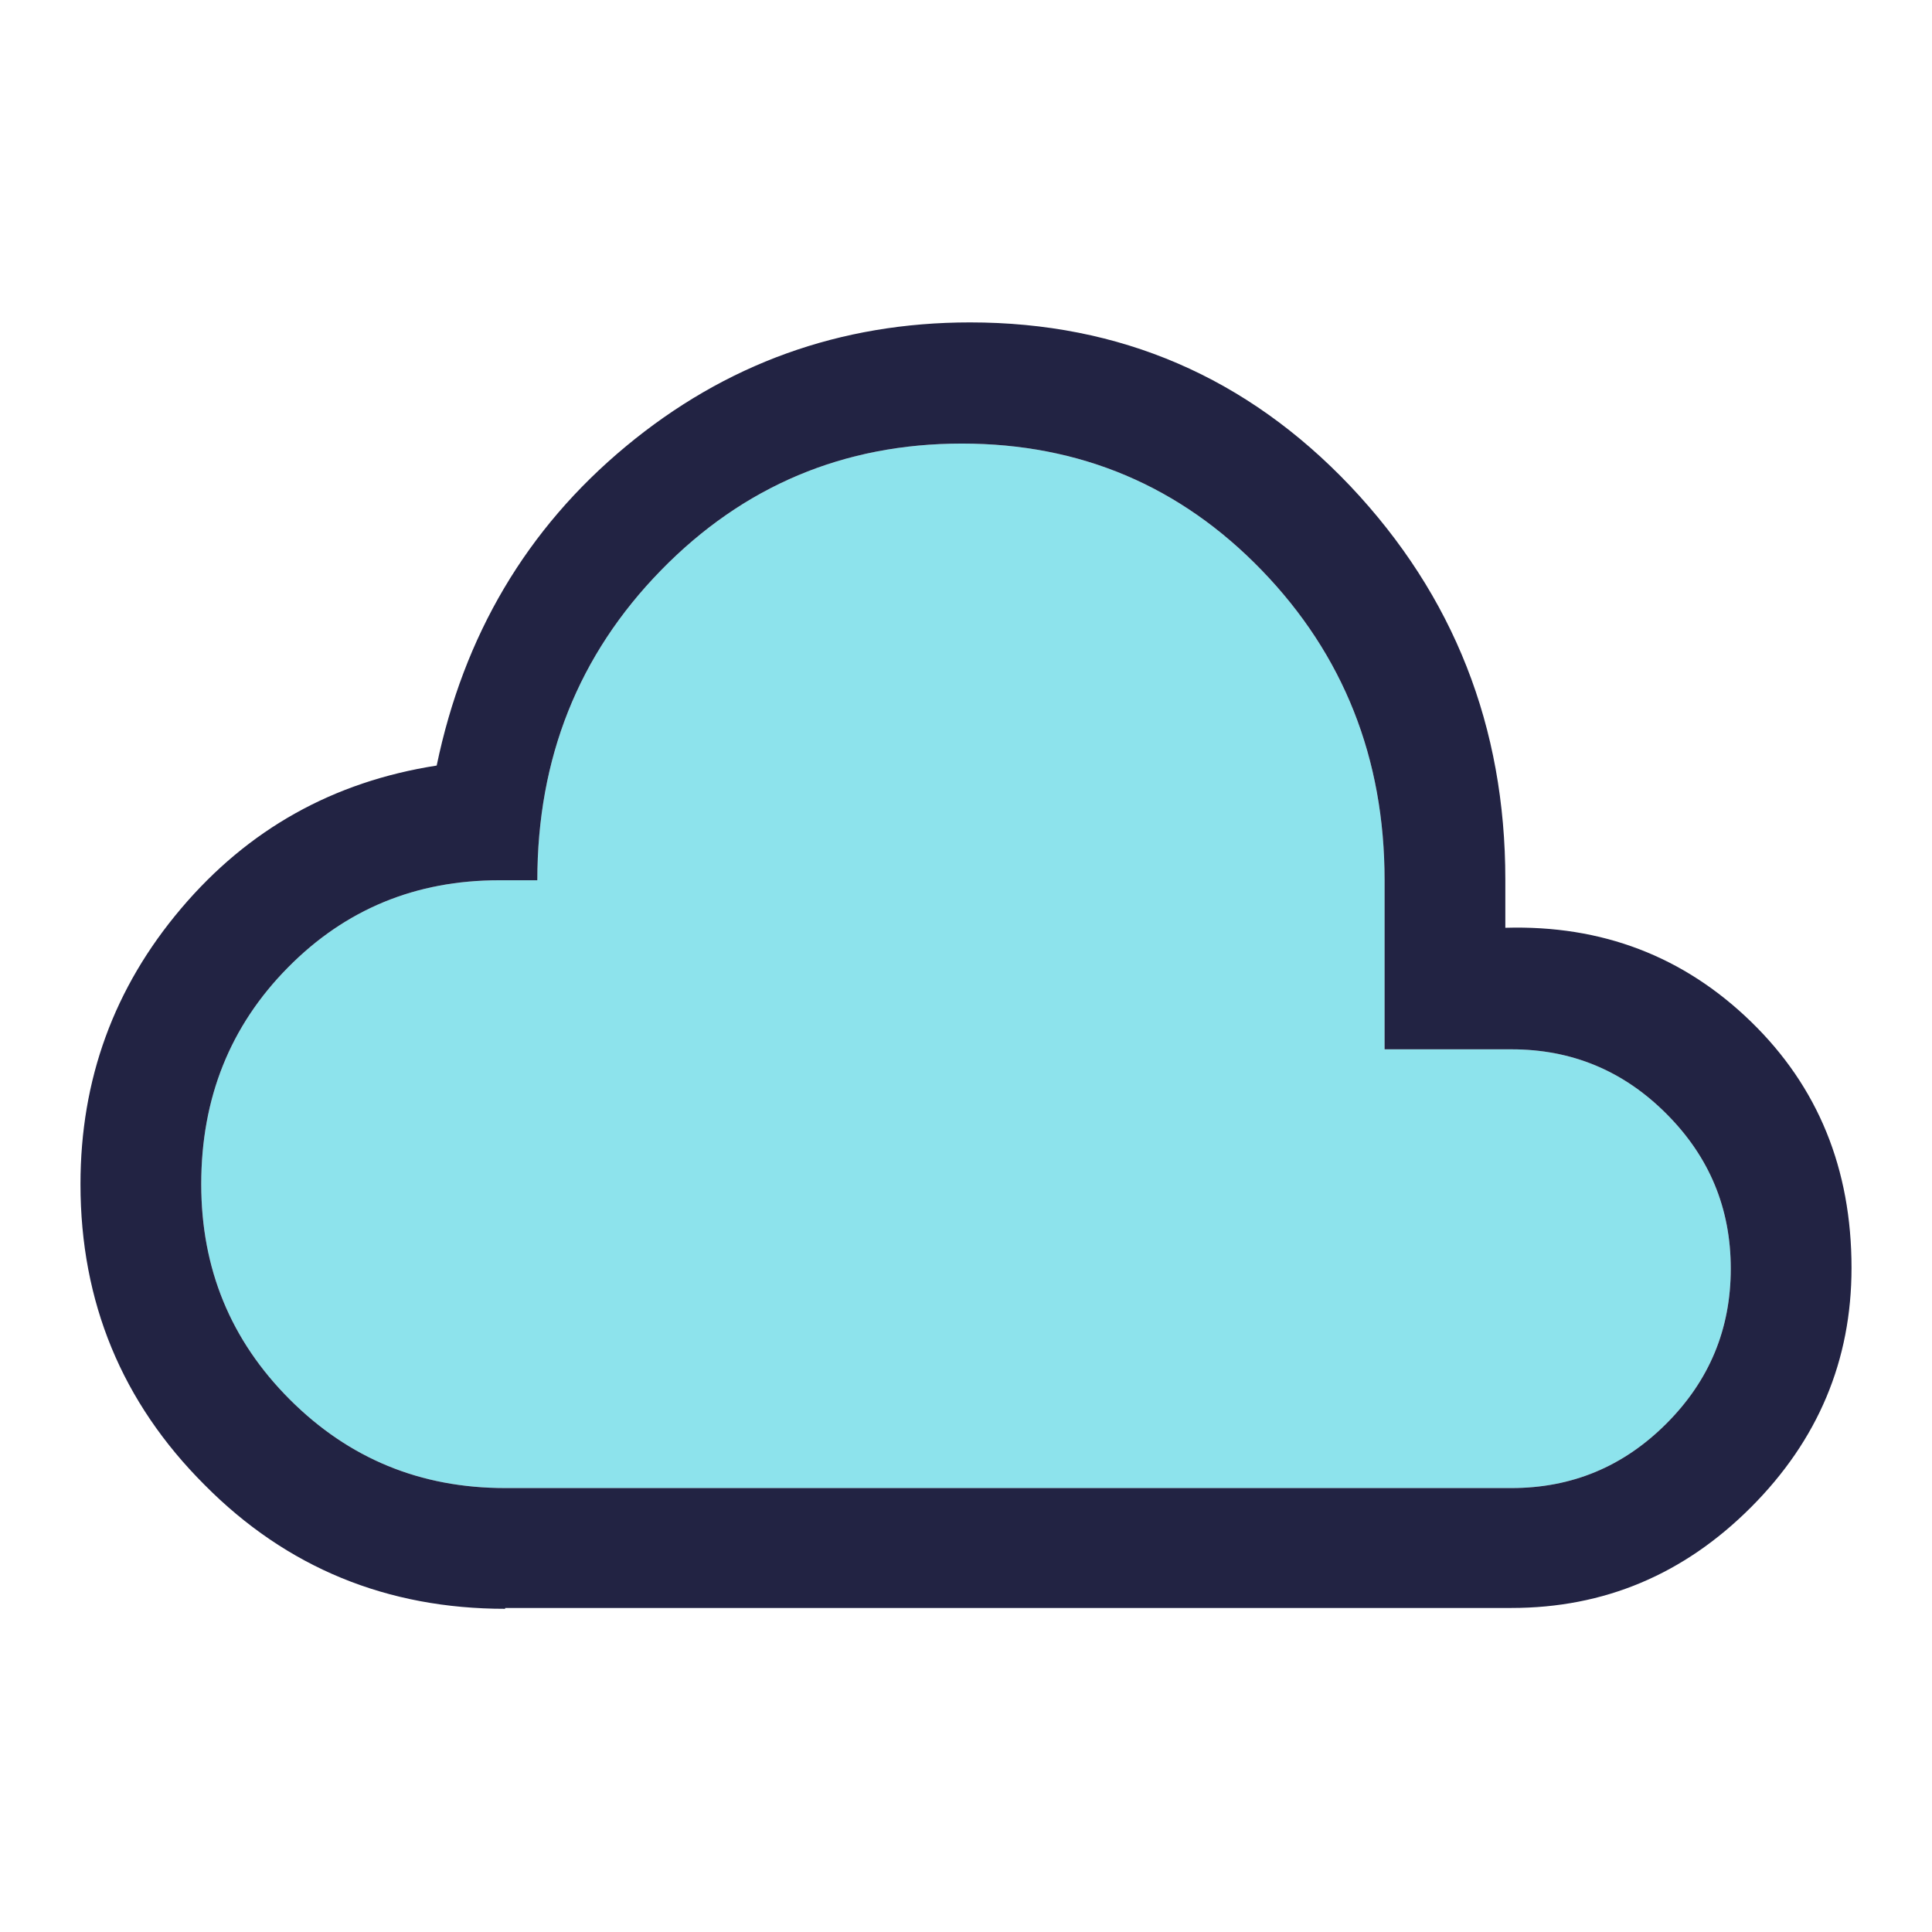 <svg width="32" height="32" viewBox="0 0 32 32" fill="none" xmlns="http://www.w3.org/2000/svg">
<path opacity="0.52" d="M25.033 24.647H8.367C6.967 24.647 5.78 24.16 4.8 23.18C3.82 22.2 3.333 21.013 3.333 19.613C3.333 18.187 3.813 16.993 4.767 16.027C5.72 15.06 6.887 14.58 8.267 14.58H8.9C8.9 12.56 9.58 10.847 10.947 9.447C12.313 8.047 13.98 7.347 15.933 7.347C17.887 7.347 19.547 8.047 20.9 9.447C22.253 10.847 22.933 12.56 22.933 14.58V17.38H25.033C26.033 17.38 26.887 17.733 27.6 18.447C28.313 19.16 28.667 20.013 28.667 21.013C28.667 22.013 28.313 22.867 27.6 23.58C26.887 24.293 26.033 24.647 25.033 24.647Z" fill="#25CBDB"/>
<path d="M8.367 26.647C6.413 26.647 4.747 25.967 3.387 24.593C2.02 23.227 1.333 21.567 1.333 19.613C1.333 17.88 1.887 16.36 3 15.047C4.113 13.733 5.52 12.947 7.233 12.68C7.68 10.527 8.72 8.76 10.367 7.393C12.013 6.027 13.913 5.34 16.067 5.34C18.553 5.34 20.653 6.247 22.367 8.053C24.08 9.867 24.933 12.04 24.933 14.567V15.367C26.533 15.32 27.887 15.84 29 16.92C30.113 18 30.667 19.36 30.667 21C30.667 22.533 30.113 23.853 29 24.967C27.887 26.08 26.567 26.633 25.033 26.633H8.367V26.647ZM8.367 24.647H25.033C26.033 24.647 26.887 24.293 27.6 23.58C28.313 22.867 28.667 22.013 28.667 21.013C28.667 20.013 28.313 19.16 27.6 18.447C26.887 17.733 26.033 17.38 25.033 17.38H22.933V14.58C22.933 12.56 22.253 10.847 20.9 9.447C19.547 8.047 17.887 7.347 15.933 7.347C13.98 7.347 12.313 8.047 10.947 9.447C9.58 10.847 8.9 12.56 8.9 14.58H8.267C6.887 14.58 5.72 15.06 4.767 16.027C3.813 16.993 3.333 18.187 3.333 19.613C3.333 21.013 3.82 22.2 4.8 23.18C5.78 24.16 6.967 24.647 8.367 24.647Z" fill="#222343"/>
</svg>
